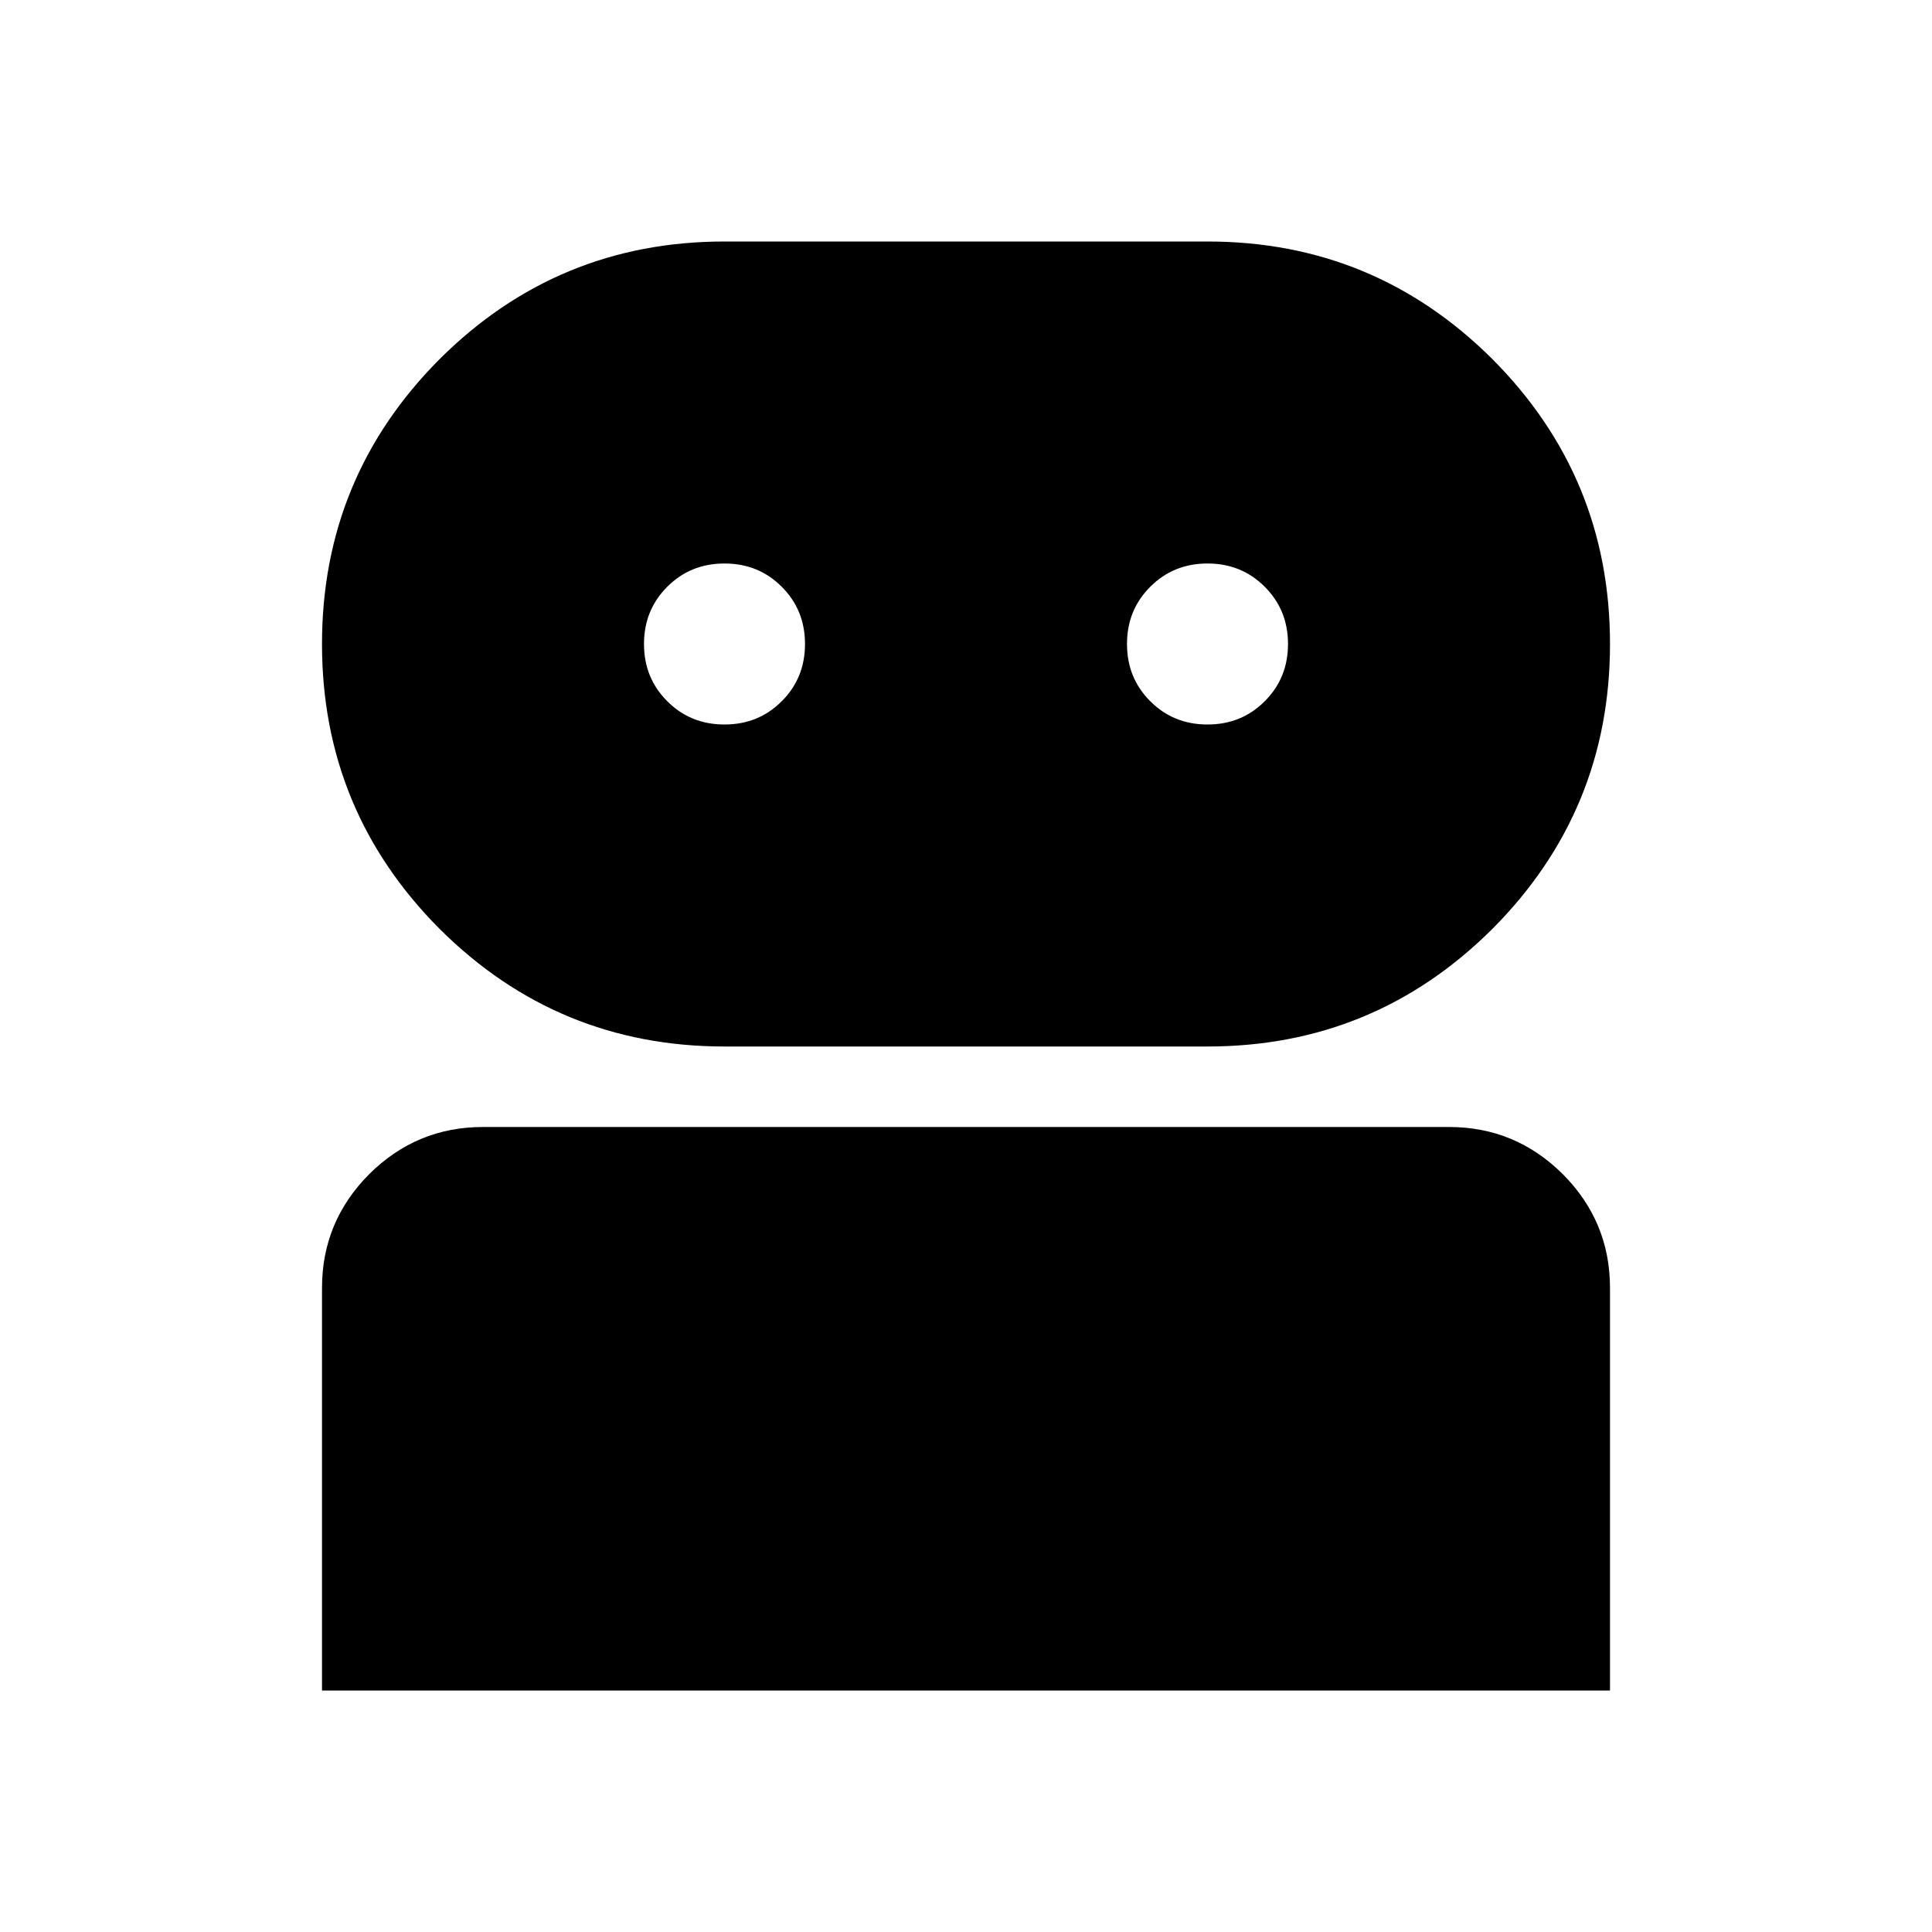 <?xml version="1.0" encoding="UTF-8"?>
<svg xmlns="http://www.w3.org/2000/svg" xmlns:xlink="http://www.w3.org/1999/xlink" width="24px" height="24px" viewBox="0 0 24 24" version="1.1">
<g id="surface1">
<path style=" stroke:none;fill-rule:nonzero;fill:rgb(0%,0%,0%);fill-opacity:1;" d="M 4 21 L 4 16 C 4 15.449 4.195 14.98 4.586 14.586 C 4.98 14.195 5.449 14 6 14 L 18 14 C 18.551 14 19.02 14.195 19.414 14.586 C 19.805 14.98 20 15.449 20 16 L 20 21 Z M 9 13 C 7.617 13 6.438 12.512 5.461 11.539 C 4.488 10.562 4 9.383 4 8 C 4 6.617 4.488 5.438 5.461 4.461 C 6.438 3.488 7.617 3 9 3 L 15 3 C 16.383 3 17.562 3.488 18.539 4.461 C 19.512 5.438 20 6.617 20 8 C 20 9.383 19.512 10.562 18.539 11.539 C 17.562 12.512 16.383 13 15 13 Z M 9 9 C 9.285 9 9.52 8.902 9.711 8.711 C 9.902 8.52 10 8.285 10 8 C 10 7.715 9.902 7.48 9.711 7.289 C 9.52 7.098 9.285 7 9 7 C 8.715 7 8.48 7.098 8.289 7.289 C 8.098 7.48 8 7.715 8 8 C 8 8.285 8.098 8.52 8.289 8.711 C 8.48 8.902 8.715 9 9 9 Z M 15 9 C 15.285 9 15.52 8.902 15.711 8.711 C 15.902 8.52 16 8.285 16 8 C 16 7.715 15.902 7.48 15.711 7.289 C 15.52 7.098 15.285 7 15 7 C 14.715 7 14.48 7.098 14.289 7.289 C 14.098 7.48 14 7.715 14 8 C 14 8.285 14.098 8.52 14.289 8.711 C 14.48 8.902 14.715 9 15 9 Z M 15 9 "/>
</g>
</svg>
